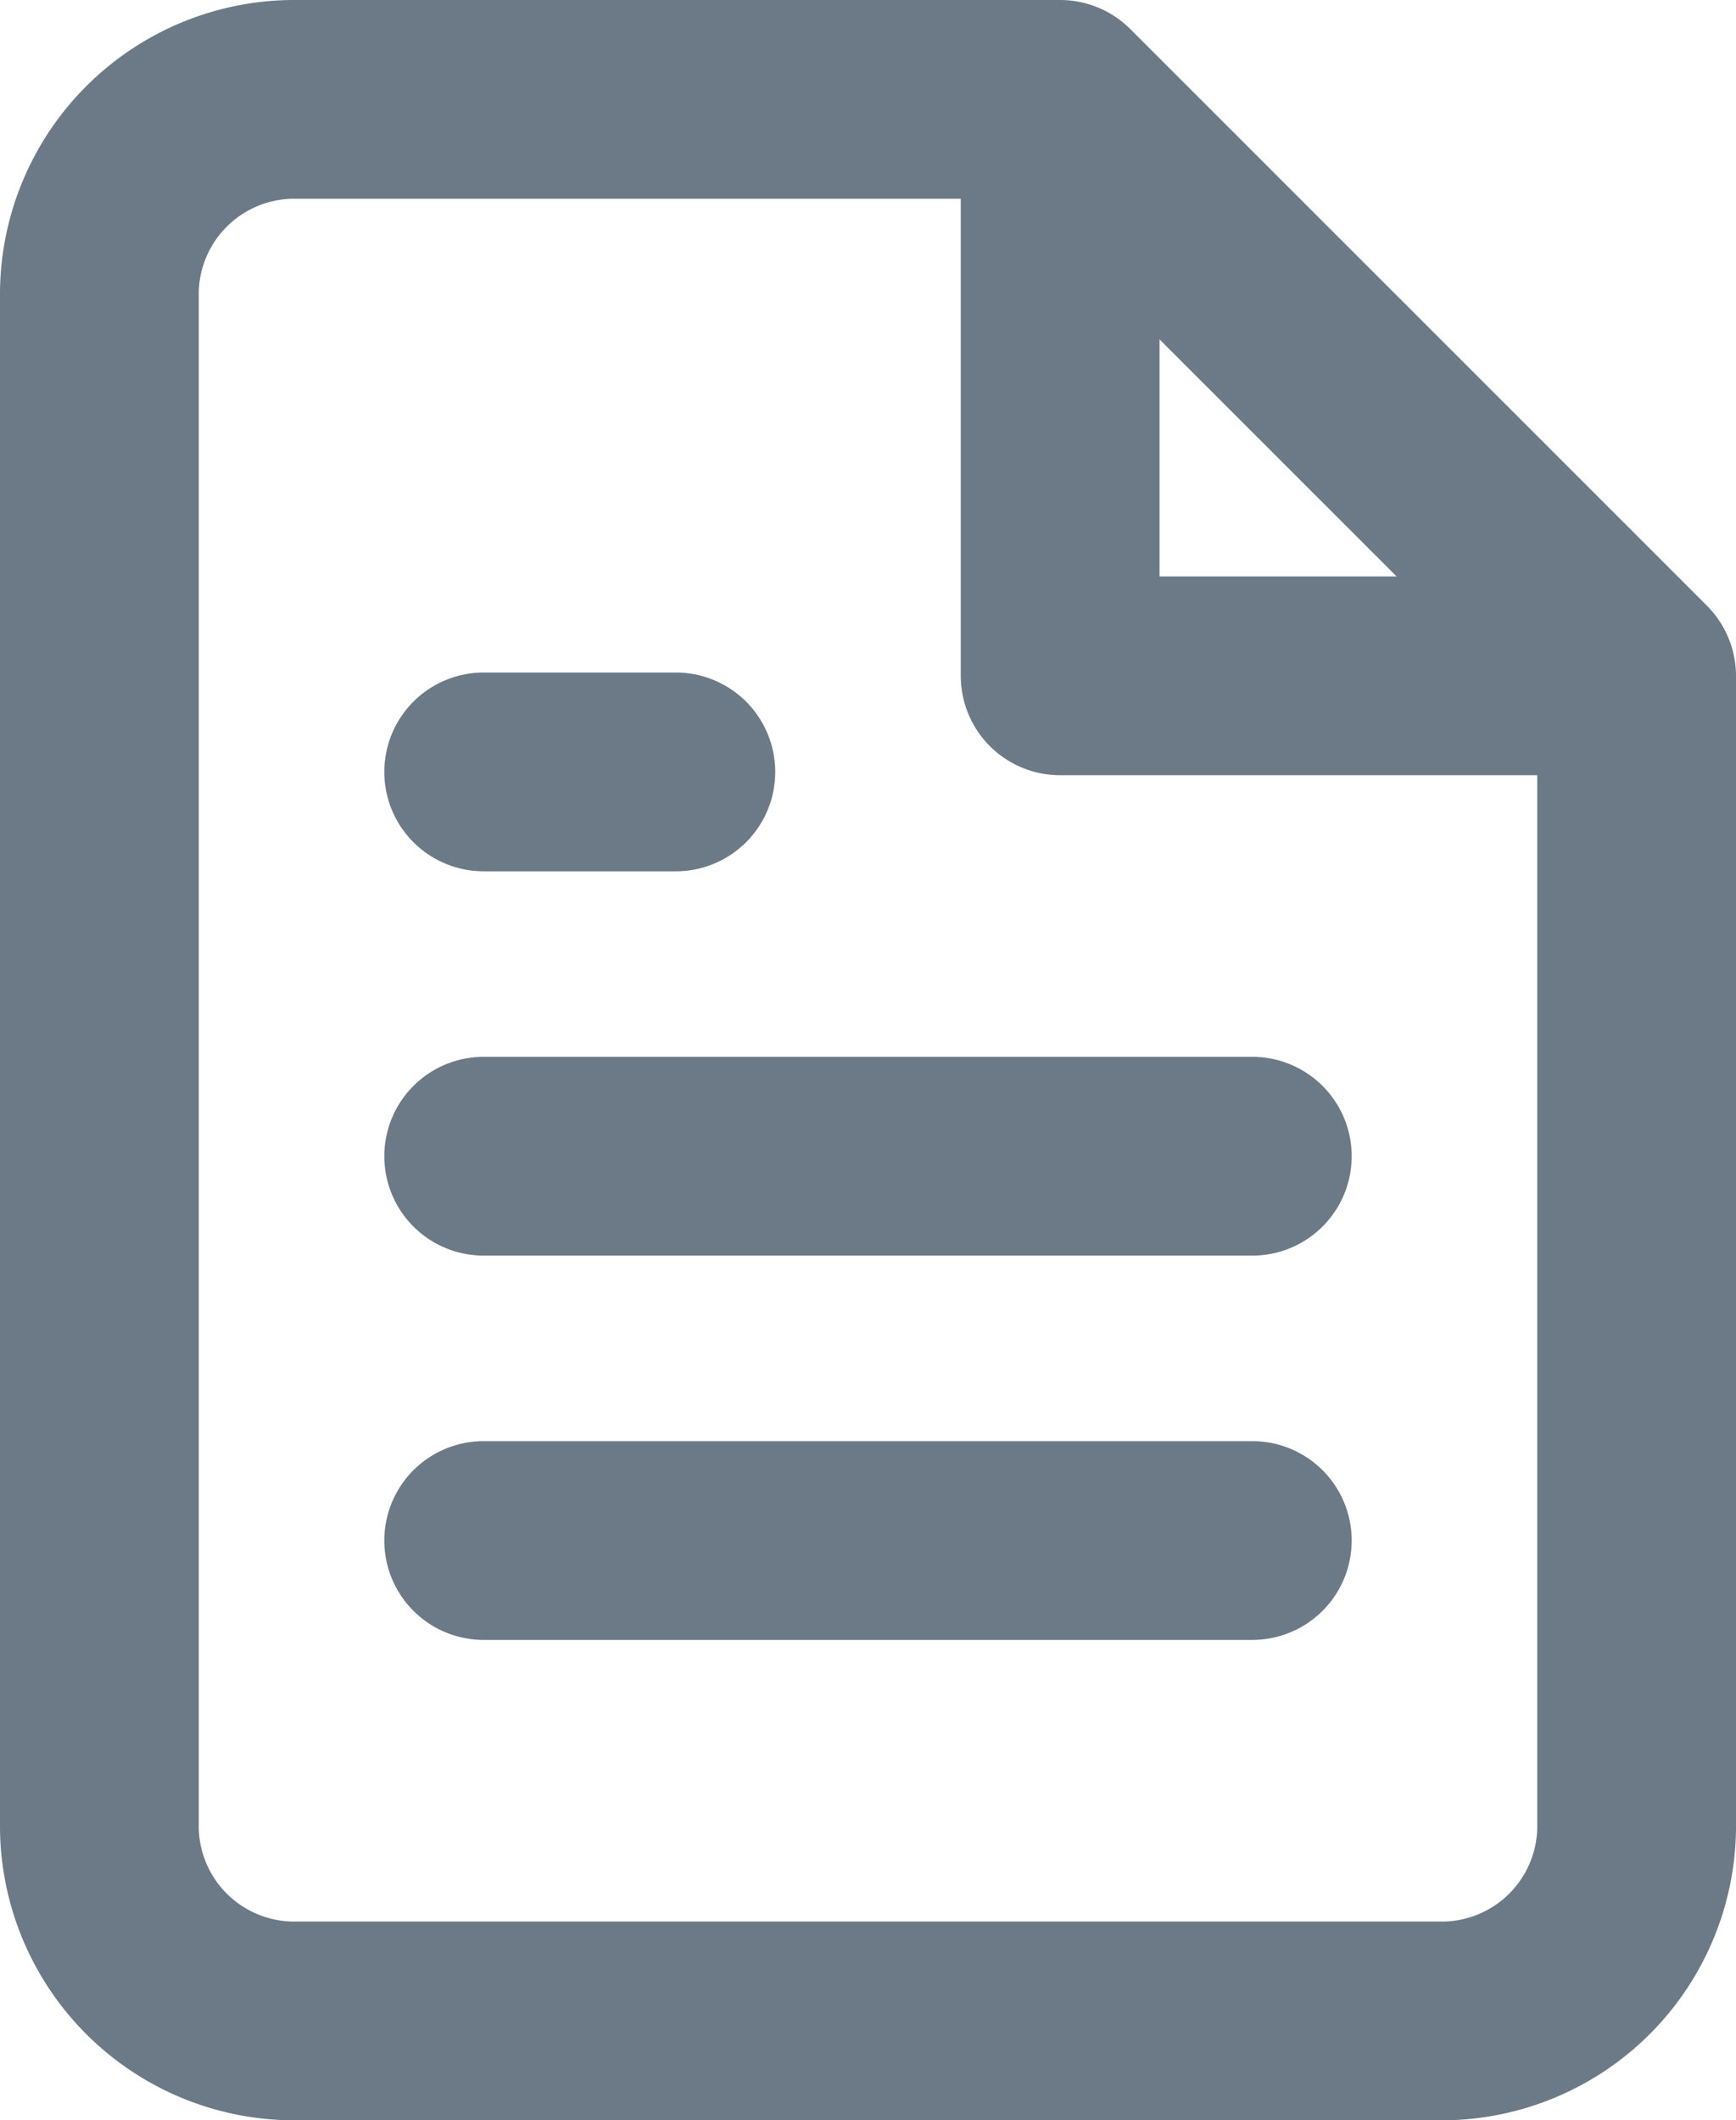 <svg id="Text" xmlns="http://www.w3.org/2000/svg" viewBox="0 0 13.1 16">
  <path id="Text-2" data-name="Text" d="M5.2,2H11a.75.75,0,0,1,.53.22l4.35,4.35a.75.75,0,0,1,.22.53v8.7A2.222,2.222,0,0,1,13.9,18H5.2A2.222,2.222,0,0,1,3,15.8V4.2A2.222,2.222,0,0,1,5.2,2Zm0,1.5a.721.721,0,0,0-.7.7V15.8a.721.721,0,0,0,.7.7h8.7a.721.721,0,0,0,.7-.7V7.85H11a.75.75,0,0,1-.75-.75V3.5Zm6.55,1.061L13.539,6.35H11.75ZM5.9,7.825a.75.75,0,0,1,.75-.75H8.1a.75.75,0,0,1,0,1.5H6.65A.75.75,0,0,1,5.9,7.825Zm.75,2.15a.75.75,0,1,0,0,1.5h5.8a.75.75,0,1,0,0-1.5Zm0,2.9a.75.75,0,0,0,0,1.5h5.8a.75.75,0,0,0,0-1.5Z" transform="translate(-3 -2)" fill="#6C7A87" fill-rule="evenodd"/>
</svg>
